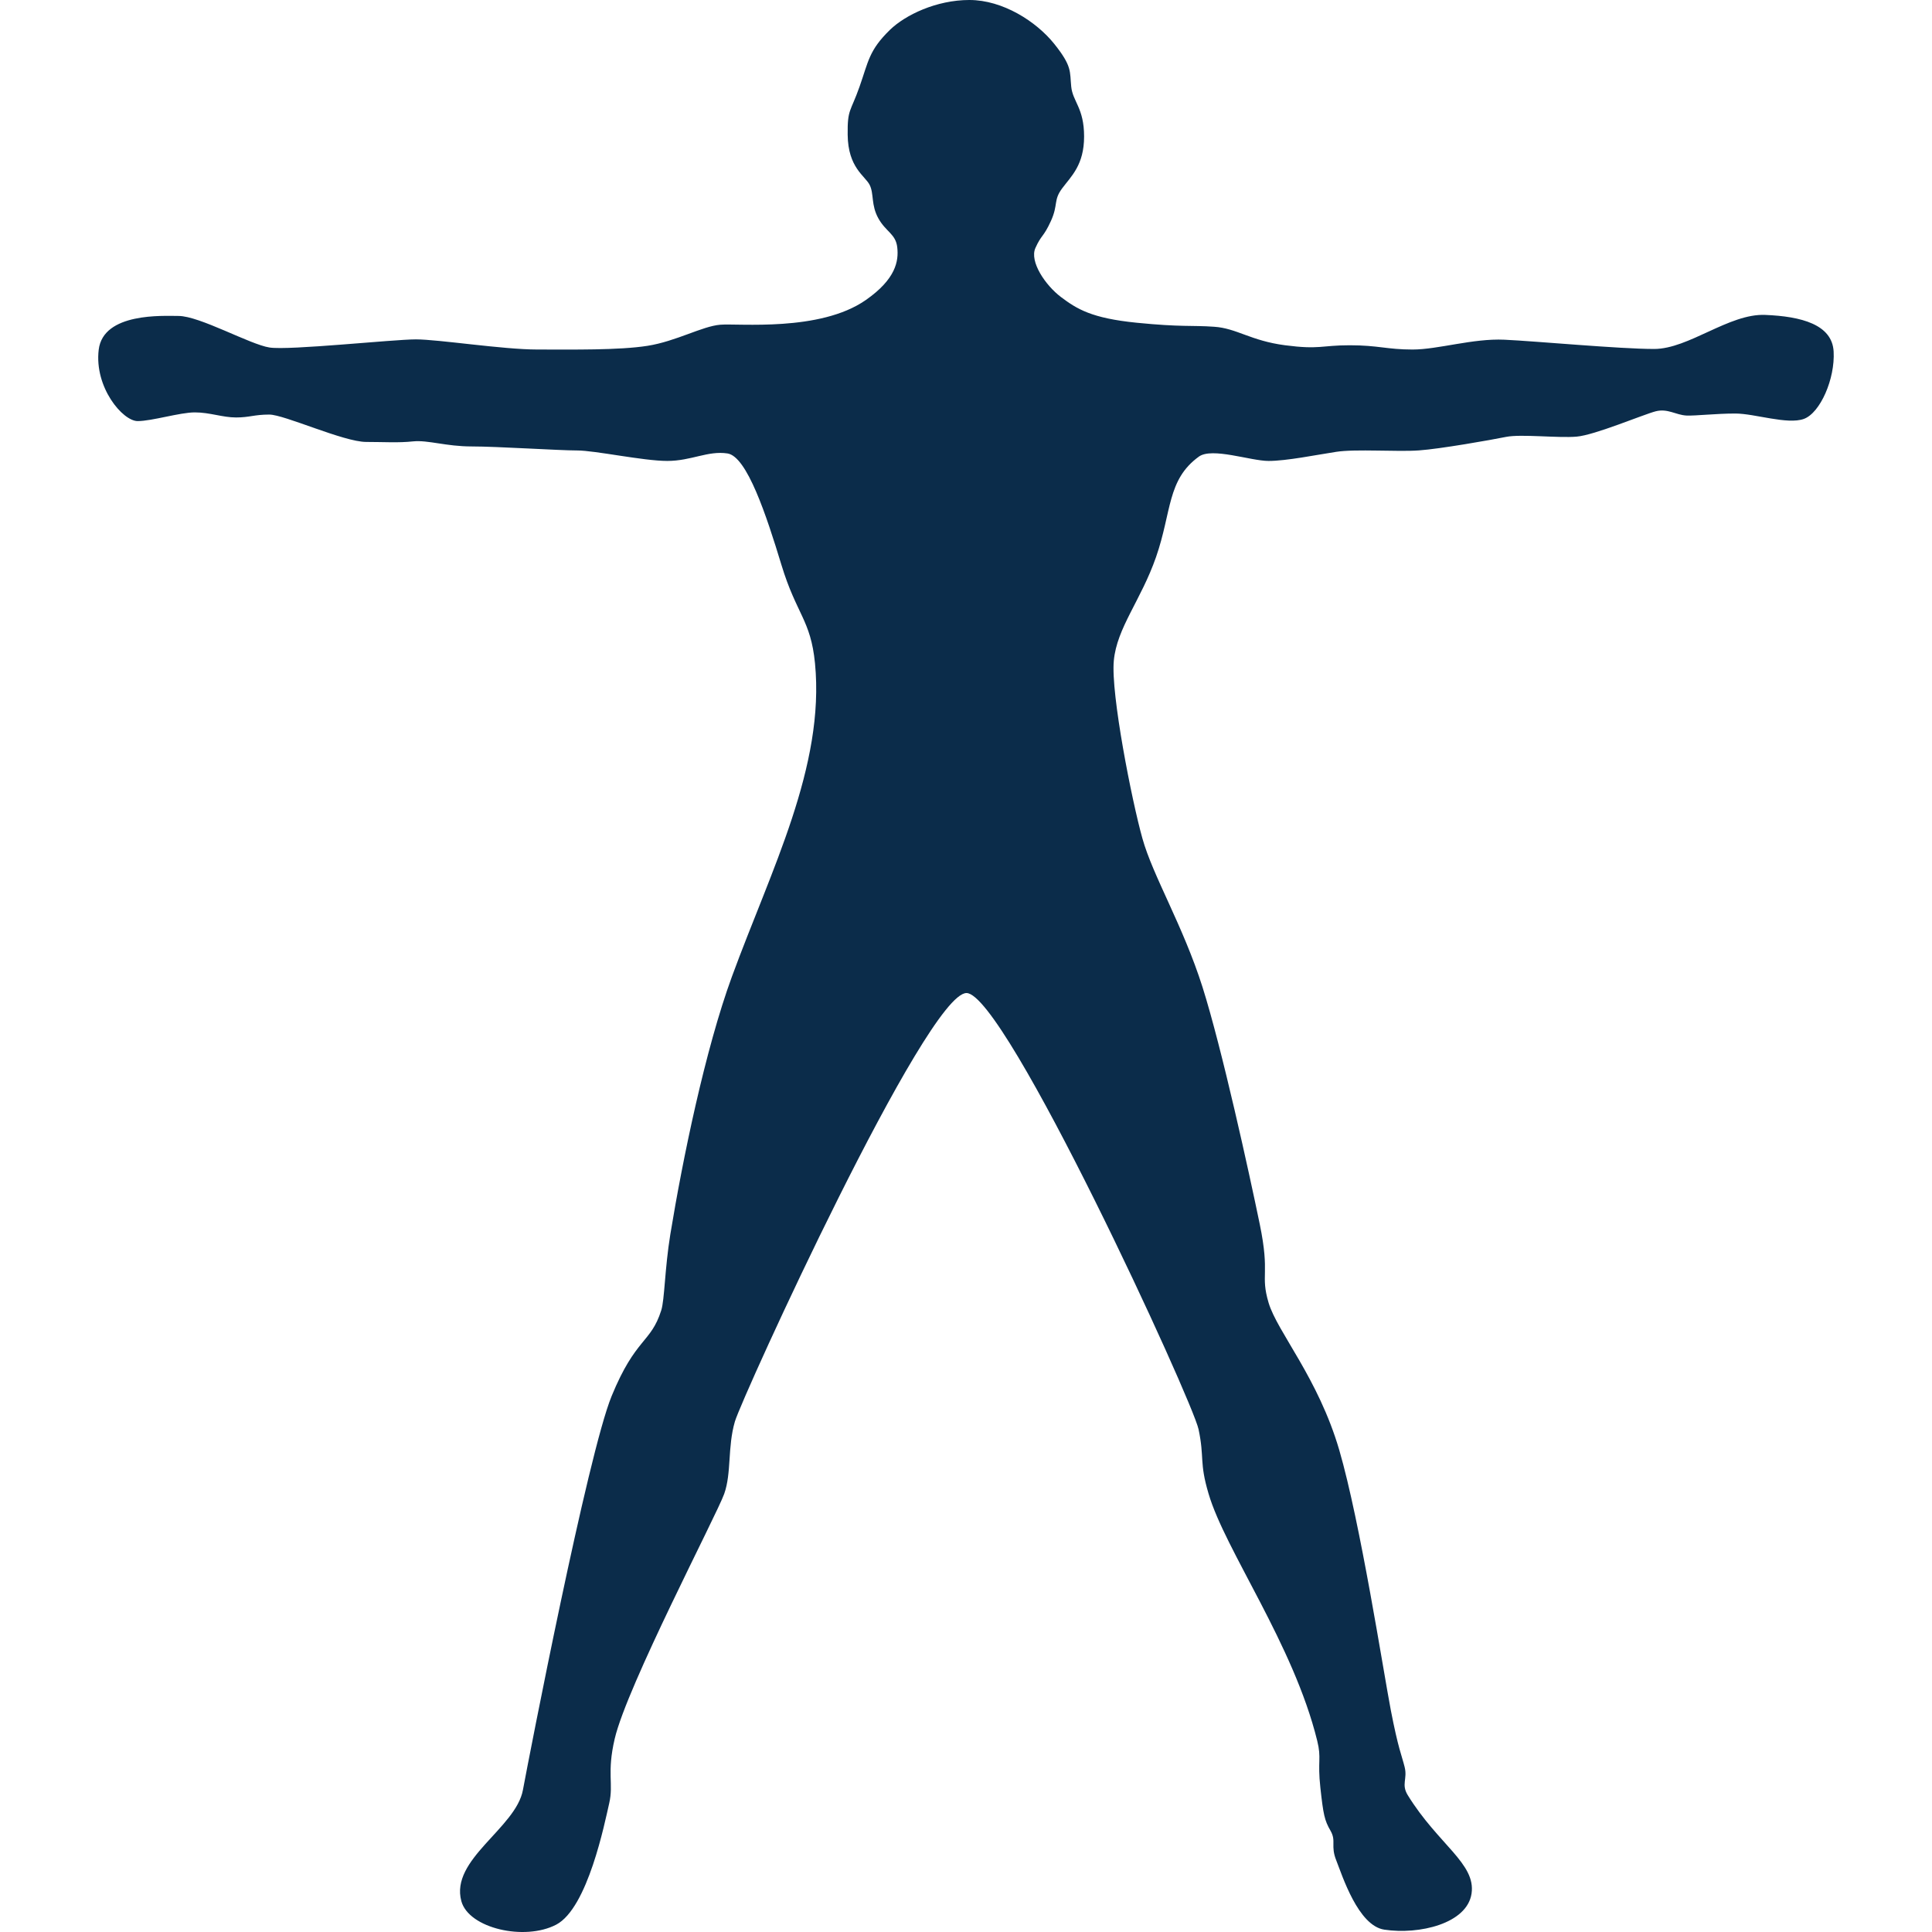 <svg role="img" viewBox="0 0 24 24" xmlns="http://www.w3.org/2000/svg"><style>path { fill: #0B2C4A; }</style><title>ActiGraph</title><path d="M12.043.0c.413.0.83.266 1.054.546s.191.342.21.529c.018.187.16.265.16.62s-.16.494-.272.644c-.112.15-.047.2-.14.406-.094.206-.118.168-.193.336-.075.168.123.462.319.61.196.147.378.262.938.318s.683.03.963.05c.28.018.453.174.882.23.43.056.449.0.803.0.355.0.462.053.78.053.317.0.75-.14 1.141-.122.393.018 1.43.115 1.86.115s.931-.442 1.38-.423c.448.018.832.119.85.455.019.336-.165.762-.37.837-.206.074-.609-.067-.852-.067-.242.0-.496.03-.606.025-.133-.007-.232-.09-.381-.053-.15.038-.76.297-.984.315-.224.02-.689-.034-.875.003-.187.038-.822.15-1.083.168-.262.02-.786-.02-1.029.018-.243.037-.615.113-.839.113s-.702-.172-.866-.054c-.397.288-.336.683-.532 1.247-.187.538-.488.88-.525 1.29-.038.412.224 1.738.355 2.205.13.467.504 1.083.747 1.848.242.766.58 2.31.711 2.945s.004.62.11.977c.108.362.616.934.878 1.83.261.896.547 2.744.64 3.23.094.485.135.558.172.707.037.15-.045.214.039.35.378.613.848.849.792 1.222-.056.374-.652.513-1.083.448-.326-.048-.523-.672-.597-.859-.075-.186.003-.239-.072-.37-.075-.13-.089-.199-.126-.535-.037-.336.016-.36-.039-.582-.294-1.197-1.144-2.367-1.35-3.07-.117-.393-.049-.444-.124-.799-.074-.355-2.402-5.42-2.883-5.42-.496.0-2.783 5.006-2.877 5.323-.093.318-.04.638-.133.899s-1.208 2.388-1.36 3.042c-.1.428-.012.556-.068.8-.056.242-.266 1.303-.659 1.509-.392.205-1.086.046-1.178-.292-.142-.52.678-.906.765-1.382.076-.41.804-4.165 1.102-4.893.299-.728.486-.654.616-1.064.042-.13.043-.514.113-.945.153-.934.433-2.294.765-3.201.486-1.326 1.157-2.611 1.032-3.893-.053-.539-.23-.606-.417-1.222s-.428-1.347-.67-1.384c-.244-.037-.449.093-.748.093s-.896-.13-1.12-.13-.992-.05-1.31-.05-.54-.081-.726-.063c-.187.02-.36.007-.584.007-.28.0-1.017-.34-1.204-.34s-.245.036-.413.036c-.168.0-.325-.063-.512-.063-.186.0-.532.108-.71.108-.186.0-.54-.419-.484-.886.056-.466.805-.42.991-.42.263.0.889.355 1.131.392.243.038 1.538-.101 1.818-.101s1.08.126 1.509.126c.43.0 1.014.01 1.369-.046s.68-.244.903-.262c.224-.019 1.238.091 1.807-.306.375-.261.411-.486.392-.654-.018-.168-.14-.192-.234-.36-.094-.168-.053-.305-.109-.417-.056-.112-.269-.212-.273-.623-.004-.322.035-.278.147-.596.112-.317.116-.451.378-.707.19-.184.575-.371.988-.371"/></svg>